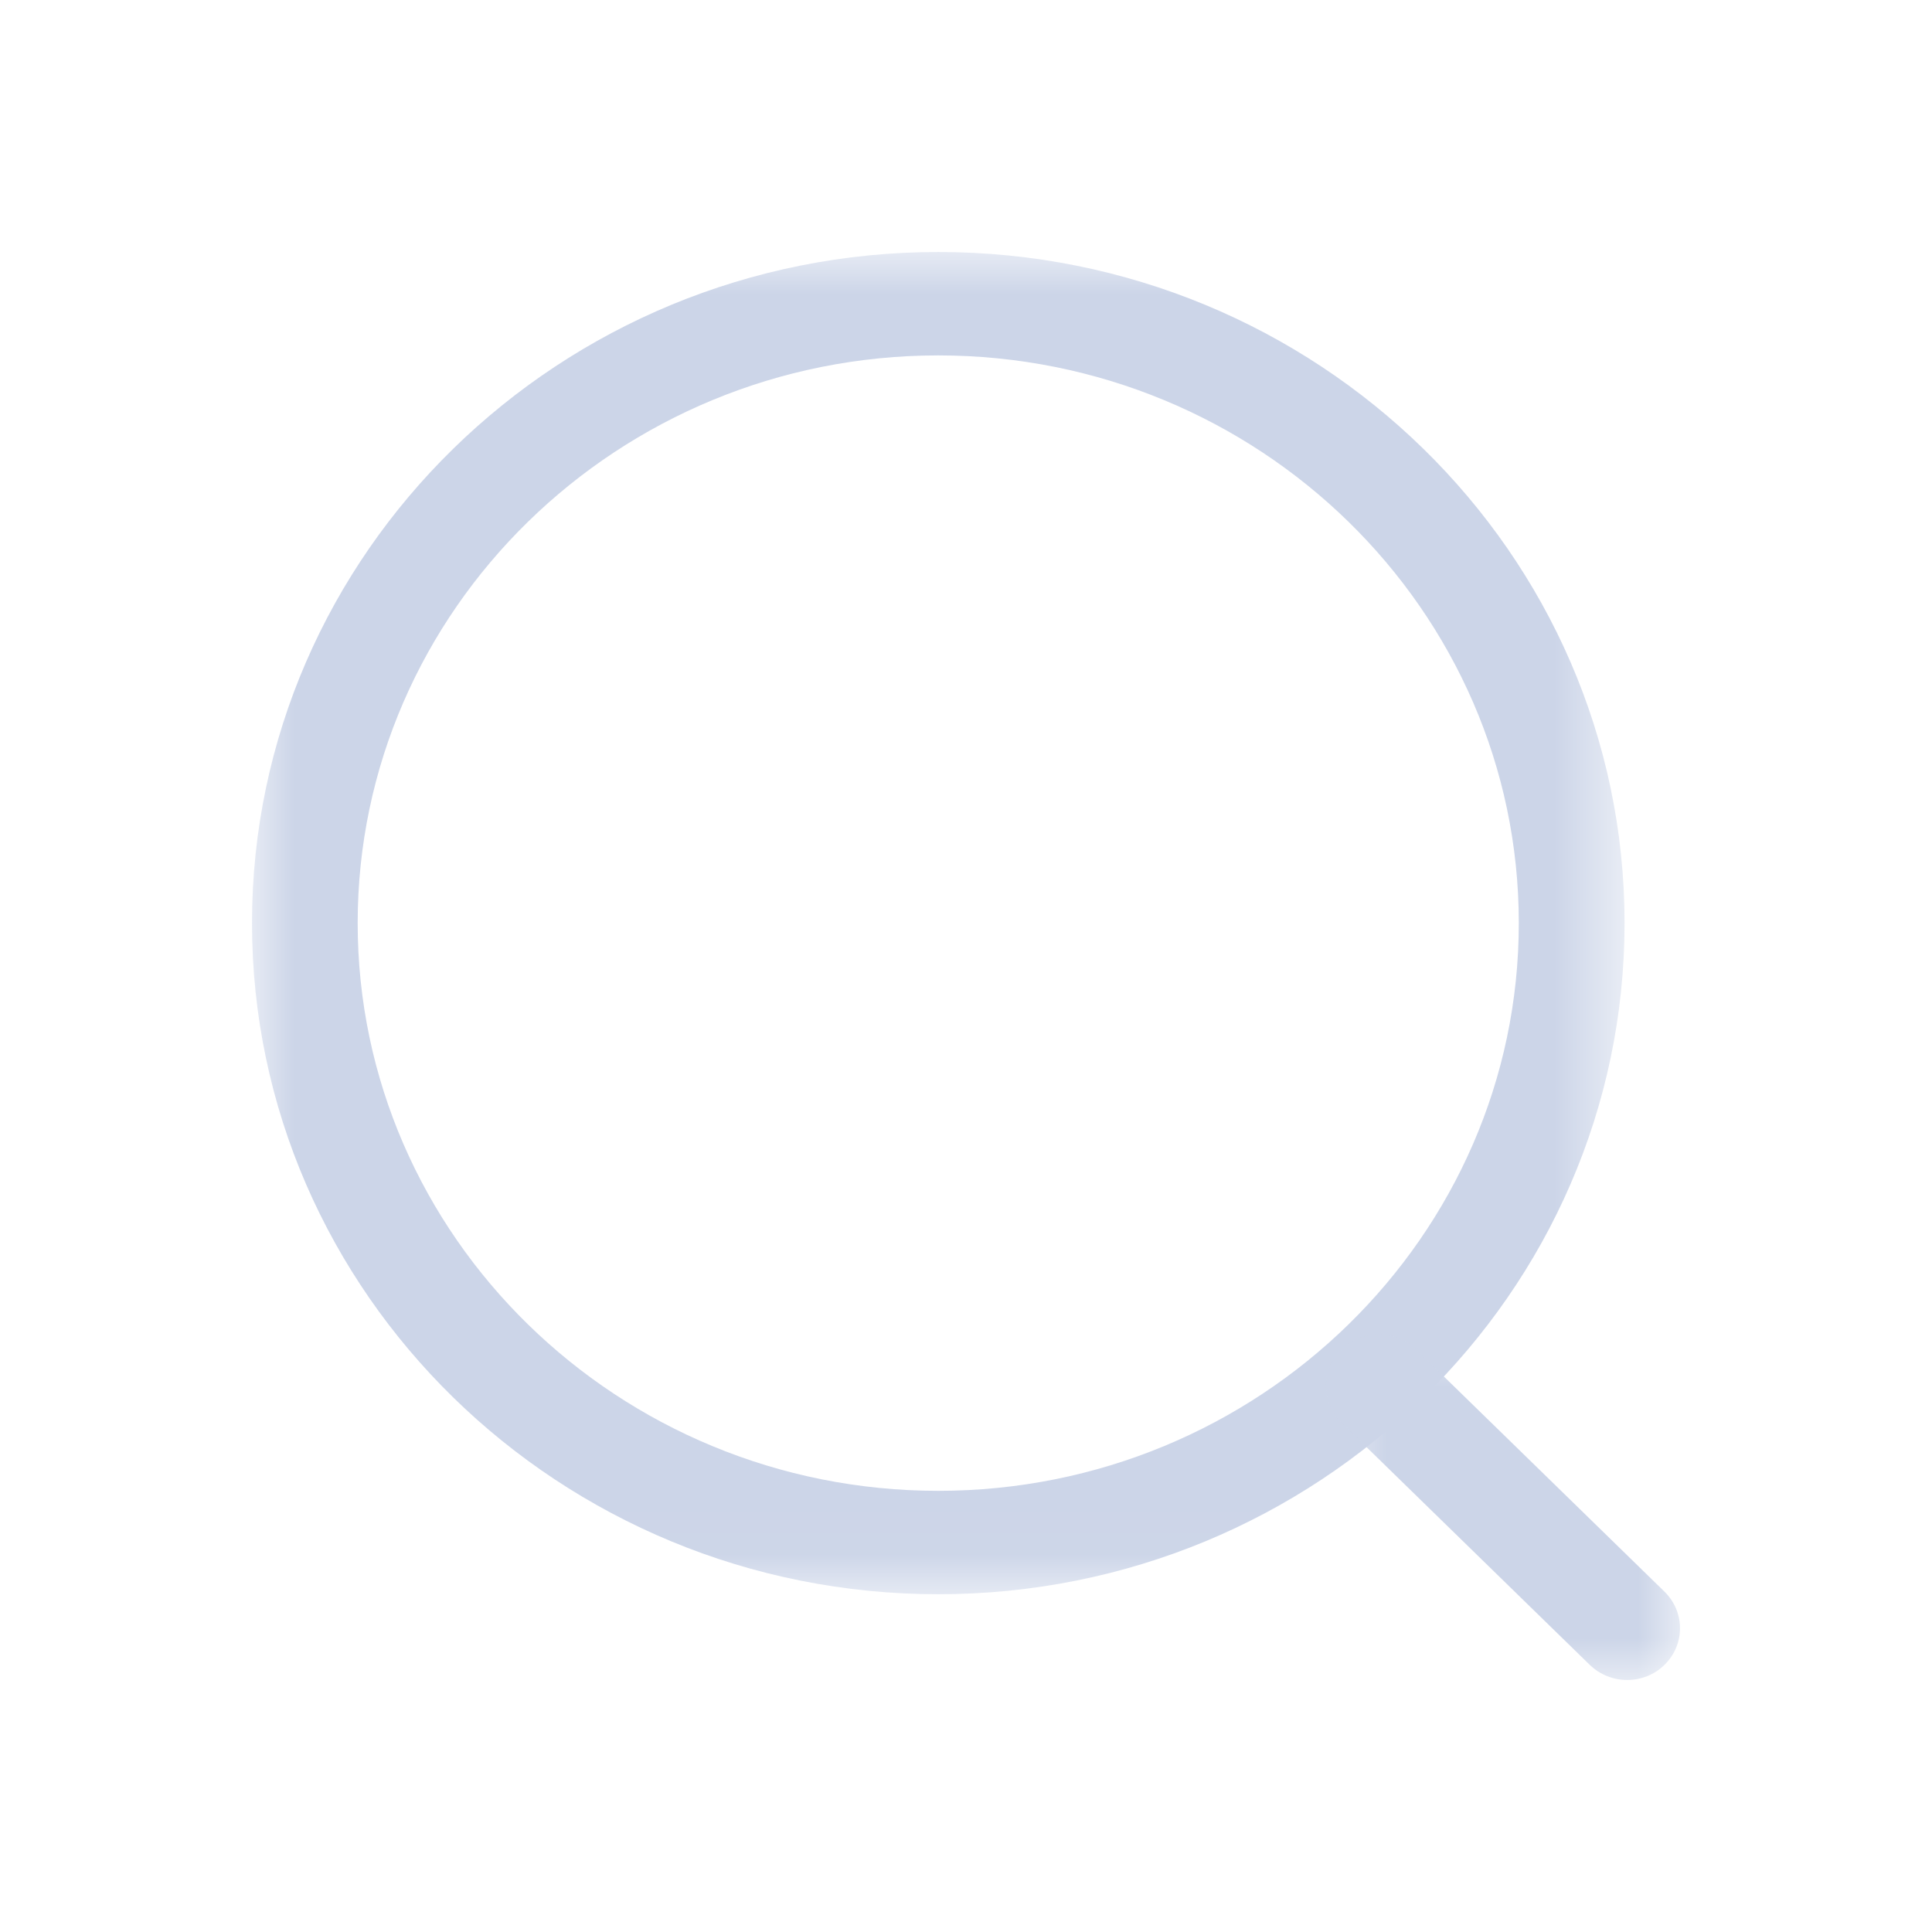 <svg width="23" height="23" viewBox="0 0 23 23" fill="none" xmlns="http://www.w3.org/2000/svg">
<mask id="mask0_310_1854" style="mask-type:alpha" maskUnits="userSpaceOnUse" x="3" y="3" width="17" height="16">
<path fill-rule="evenodd" clip-rule="evenodd" d="M3 3H19.34V18.979H3V3Z" fill="white"/>
</mask>
<g mask="url(#mask0_310_1854)">
<path fill-rule="evenodd" clip-rule="evenodd" d="M11.17 4.231C7.359 4.231 4.258 7.262 4.258 10.989C4.258 14.716 7.359 17.748 11.17 17.748C14.98 17.748 18.081 14.716 18.081 10.989C18.081 7.262 14.98 4.231 11.17 4.231M11.17 18.979C6.665 18.979 3 15.395 3 10.989C3 6.583 6.665 3 11.17 3C15.675 3 19.34 6.583 19.34 10.989C19.34 15.395 15.675 18.979 11.17 18.979" fill="#CCD5E8"/>
</g>
<mask id="mask1_310_1854" style="mask-type:alpha" maskUnits="userSpaceOnUse" x="15" y="15" width="5" height="5">
<path fill-rule="evenodd" clip-rule="evenodd" d="M15.785 15.886H20V20H15.785V15.886Z" fill="white"/>
</mask>
<g mask="url(#mask1_310_1854)">
<path fill-rule="evenodd" clip-rule="evenodd" d="M19.371 20C19.211 20 19.05 19.94 18.926 19.82L15.97 16.937C15.724 16.697 15.723 16.307 15.969 16.067C16.214 15.825 16.613 15.827 16.859 16.065L19.816 18.949C20.061 19.189 20.062 19.578 19.816 19.819C19.694 19.94 19.532 20 19.371 20" fill="#CCD5E8"/>
</g>
</svg>
